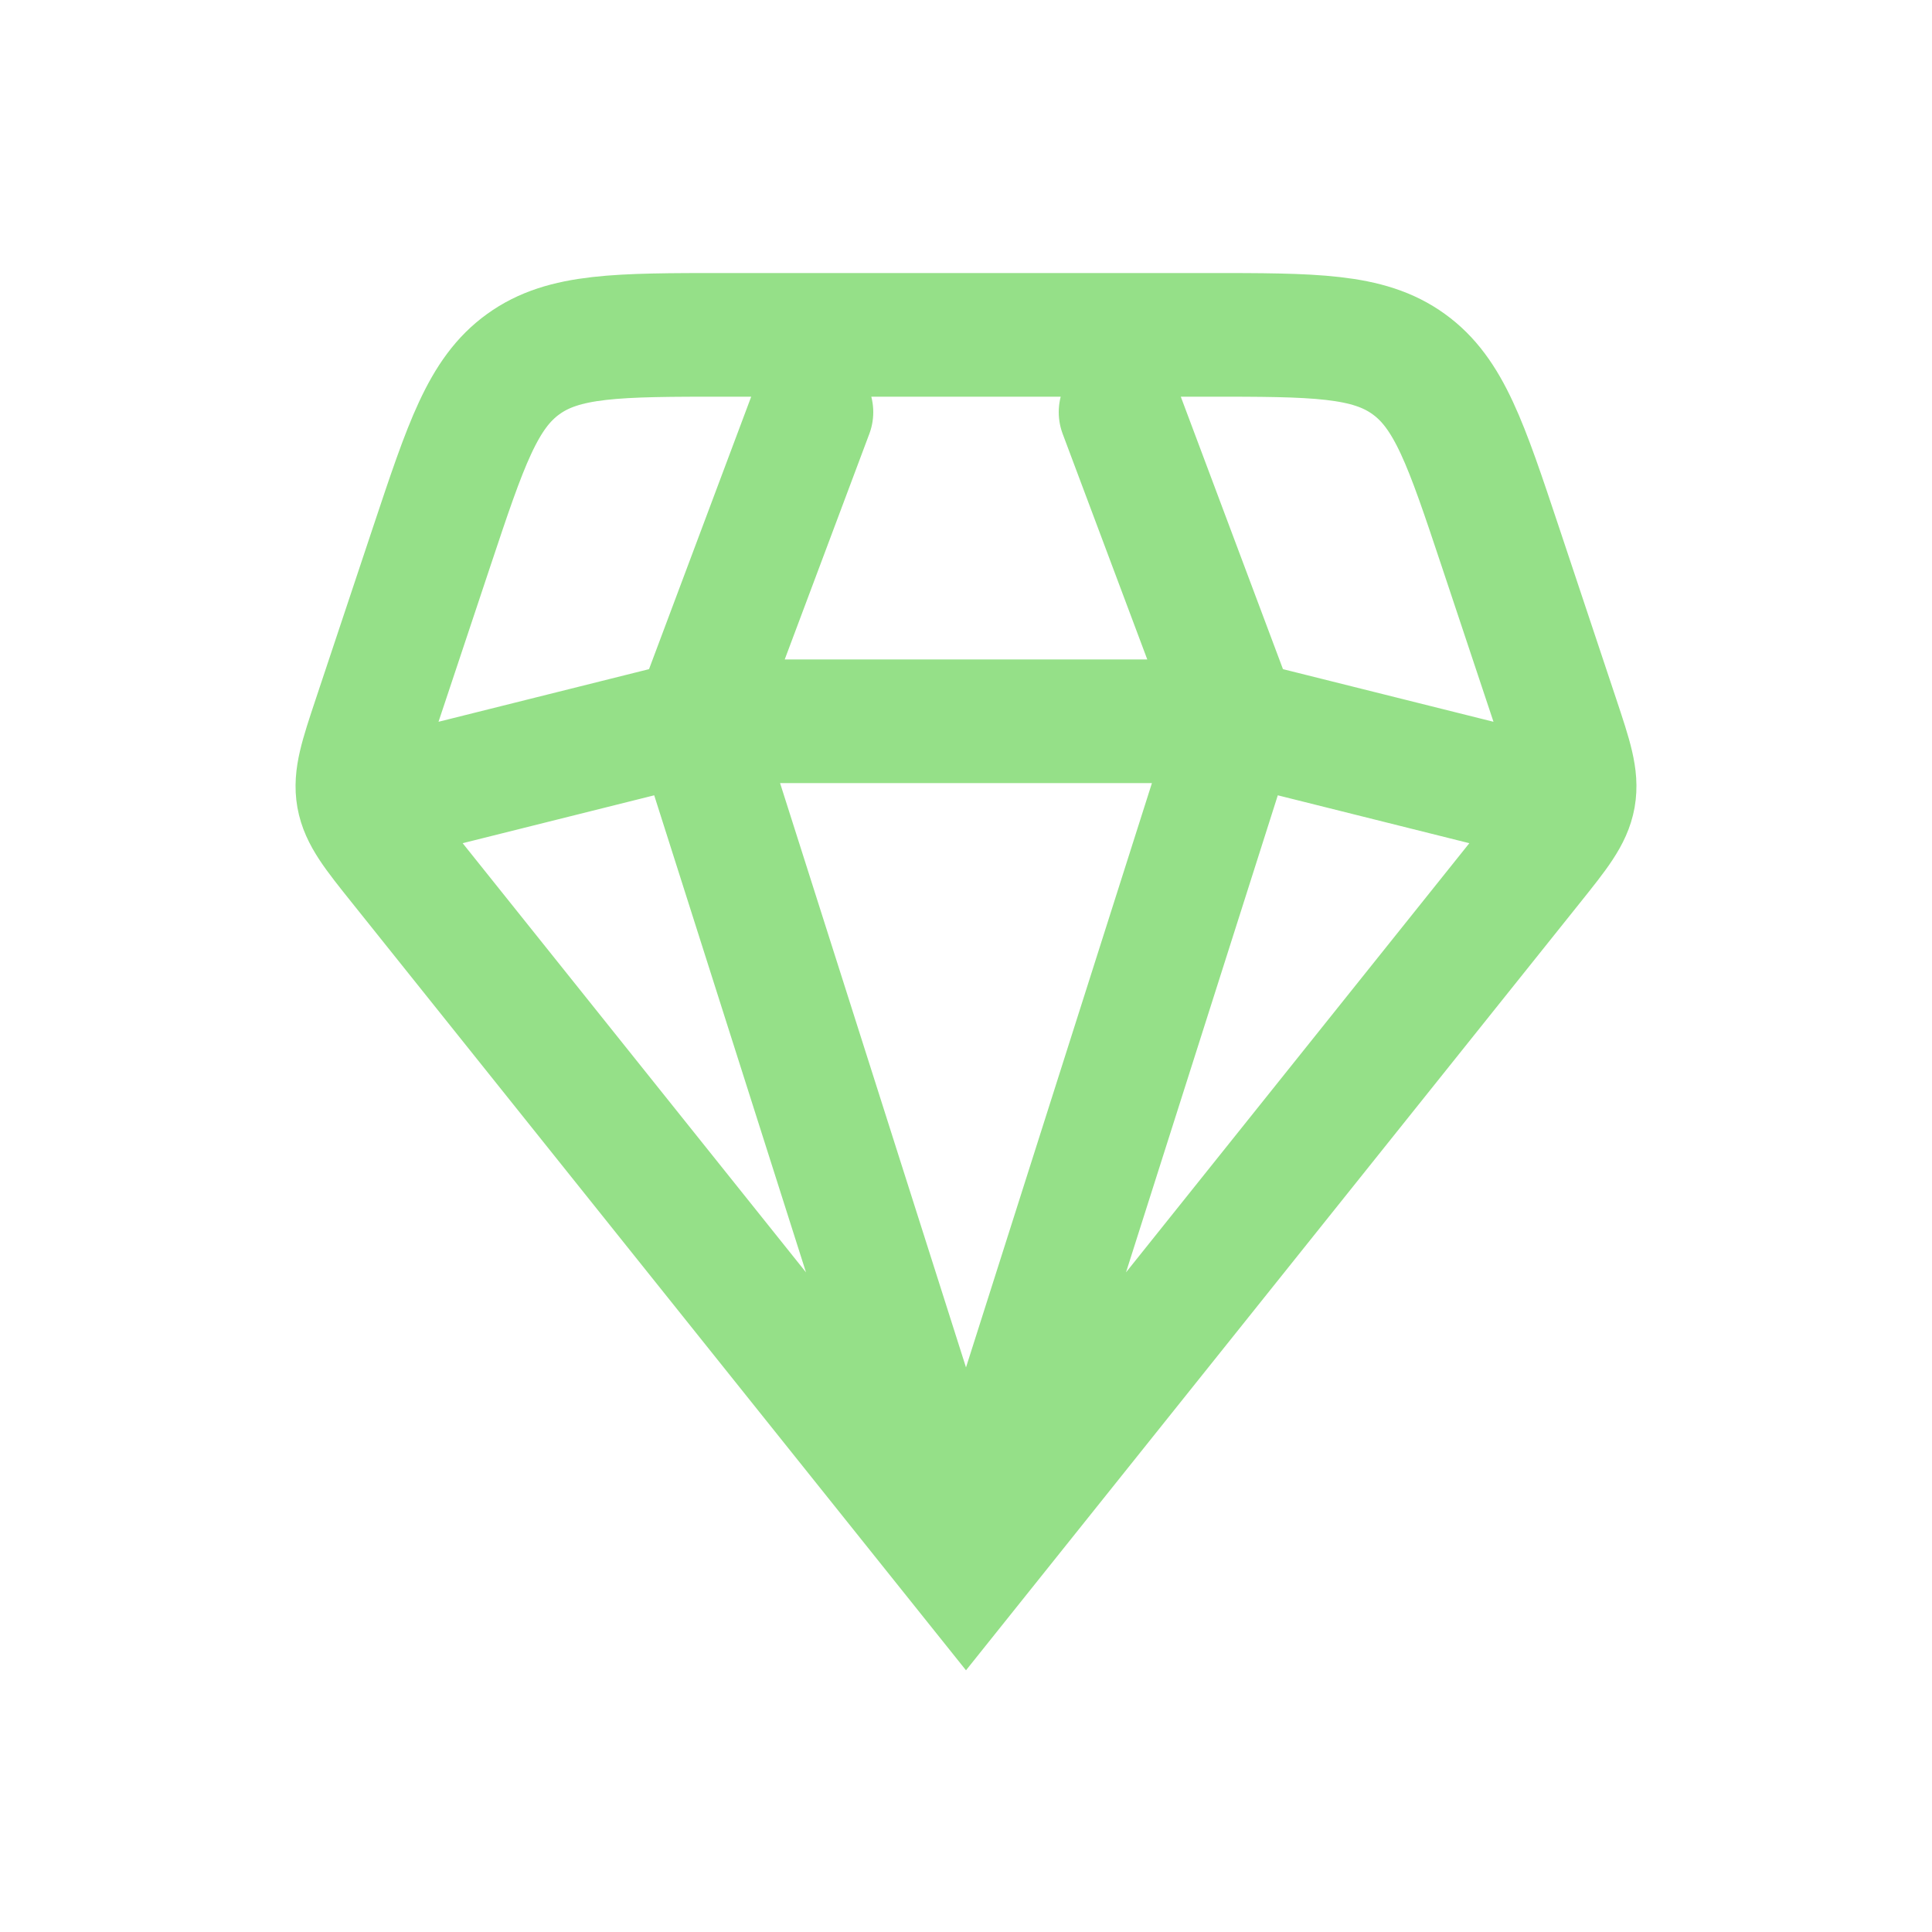 <svg width="25" height="25" viewBox="0 0 25 25" fill="none" xmlns="http://www.w3.org/2000/svg">
<path d="M12.5 20.333L5.18 11.183C4.847 10.767 4.681 10.559 4.636 10.309C4.592 10.059 4.676 9.806 4.844 9.301L5.588 7.068C6.028 5.748 6.248 5.088 6.772 4.711C7.296 4.333 7.992 4.333 9.383 4.333H15.617C17.008 4.333 17.704 4.333 18.228 4.711C18.752 5.088 18.972 5.748 19.412 7.068L20.156 9.301C20.324 9.806 20.408 10.059 20.364 10.309C20.319 10.559 20.153 10.767 19.82 11.183L12.5 20.333ZM12.5 20.333L16 9.333M12.5 20.333L9 9.333M20 10.333L16 9.333M16 9.333L14.5 5.333M16 9.333H9M10.5 5.333L9 9.333M9 9.333L5 10.333" stroke="#95E088" stroke-width="1.6" stroke-linecap="round"/>
</svg>
